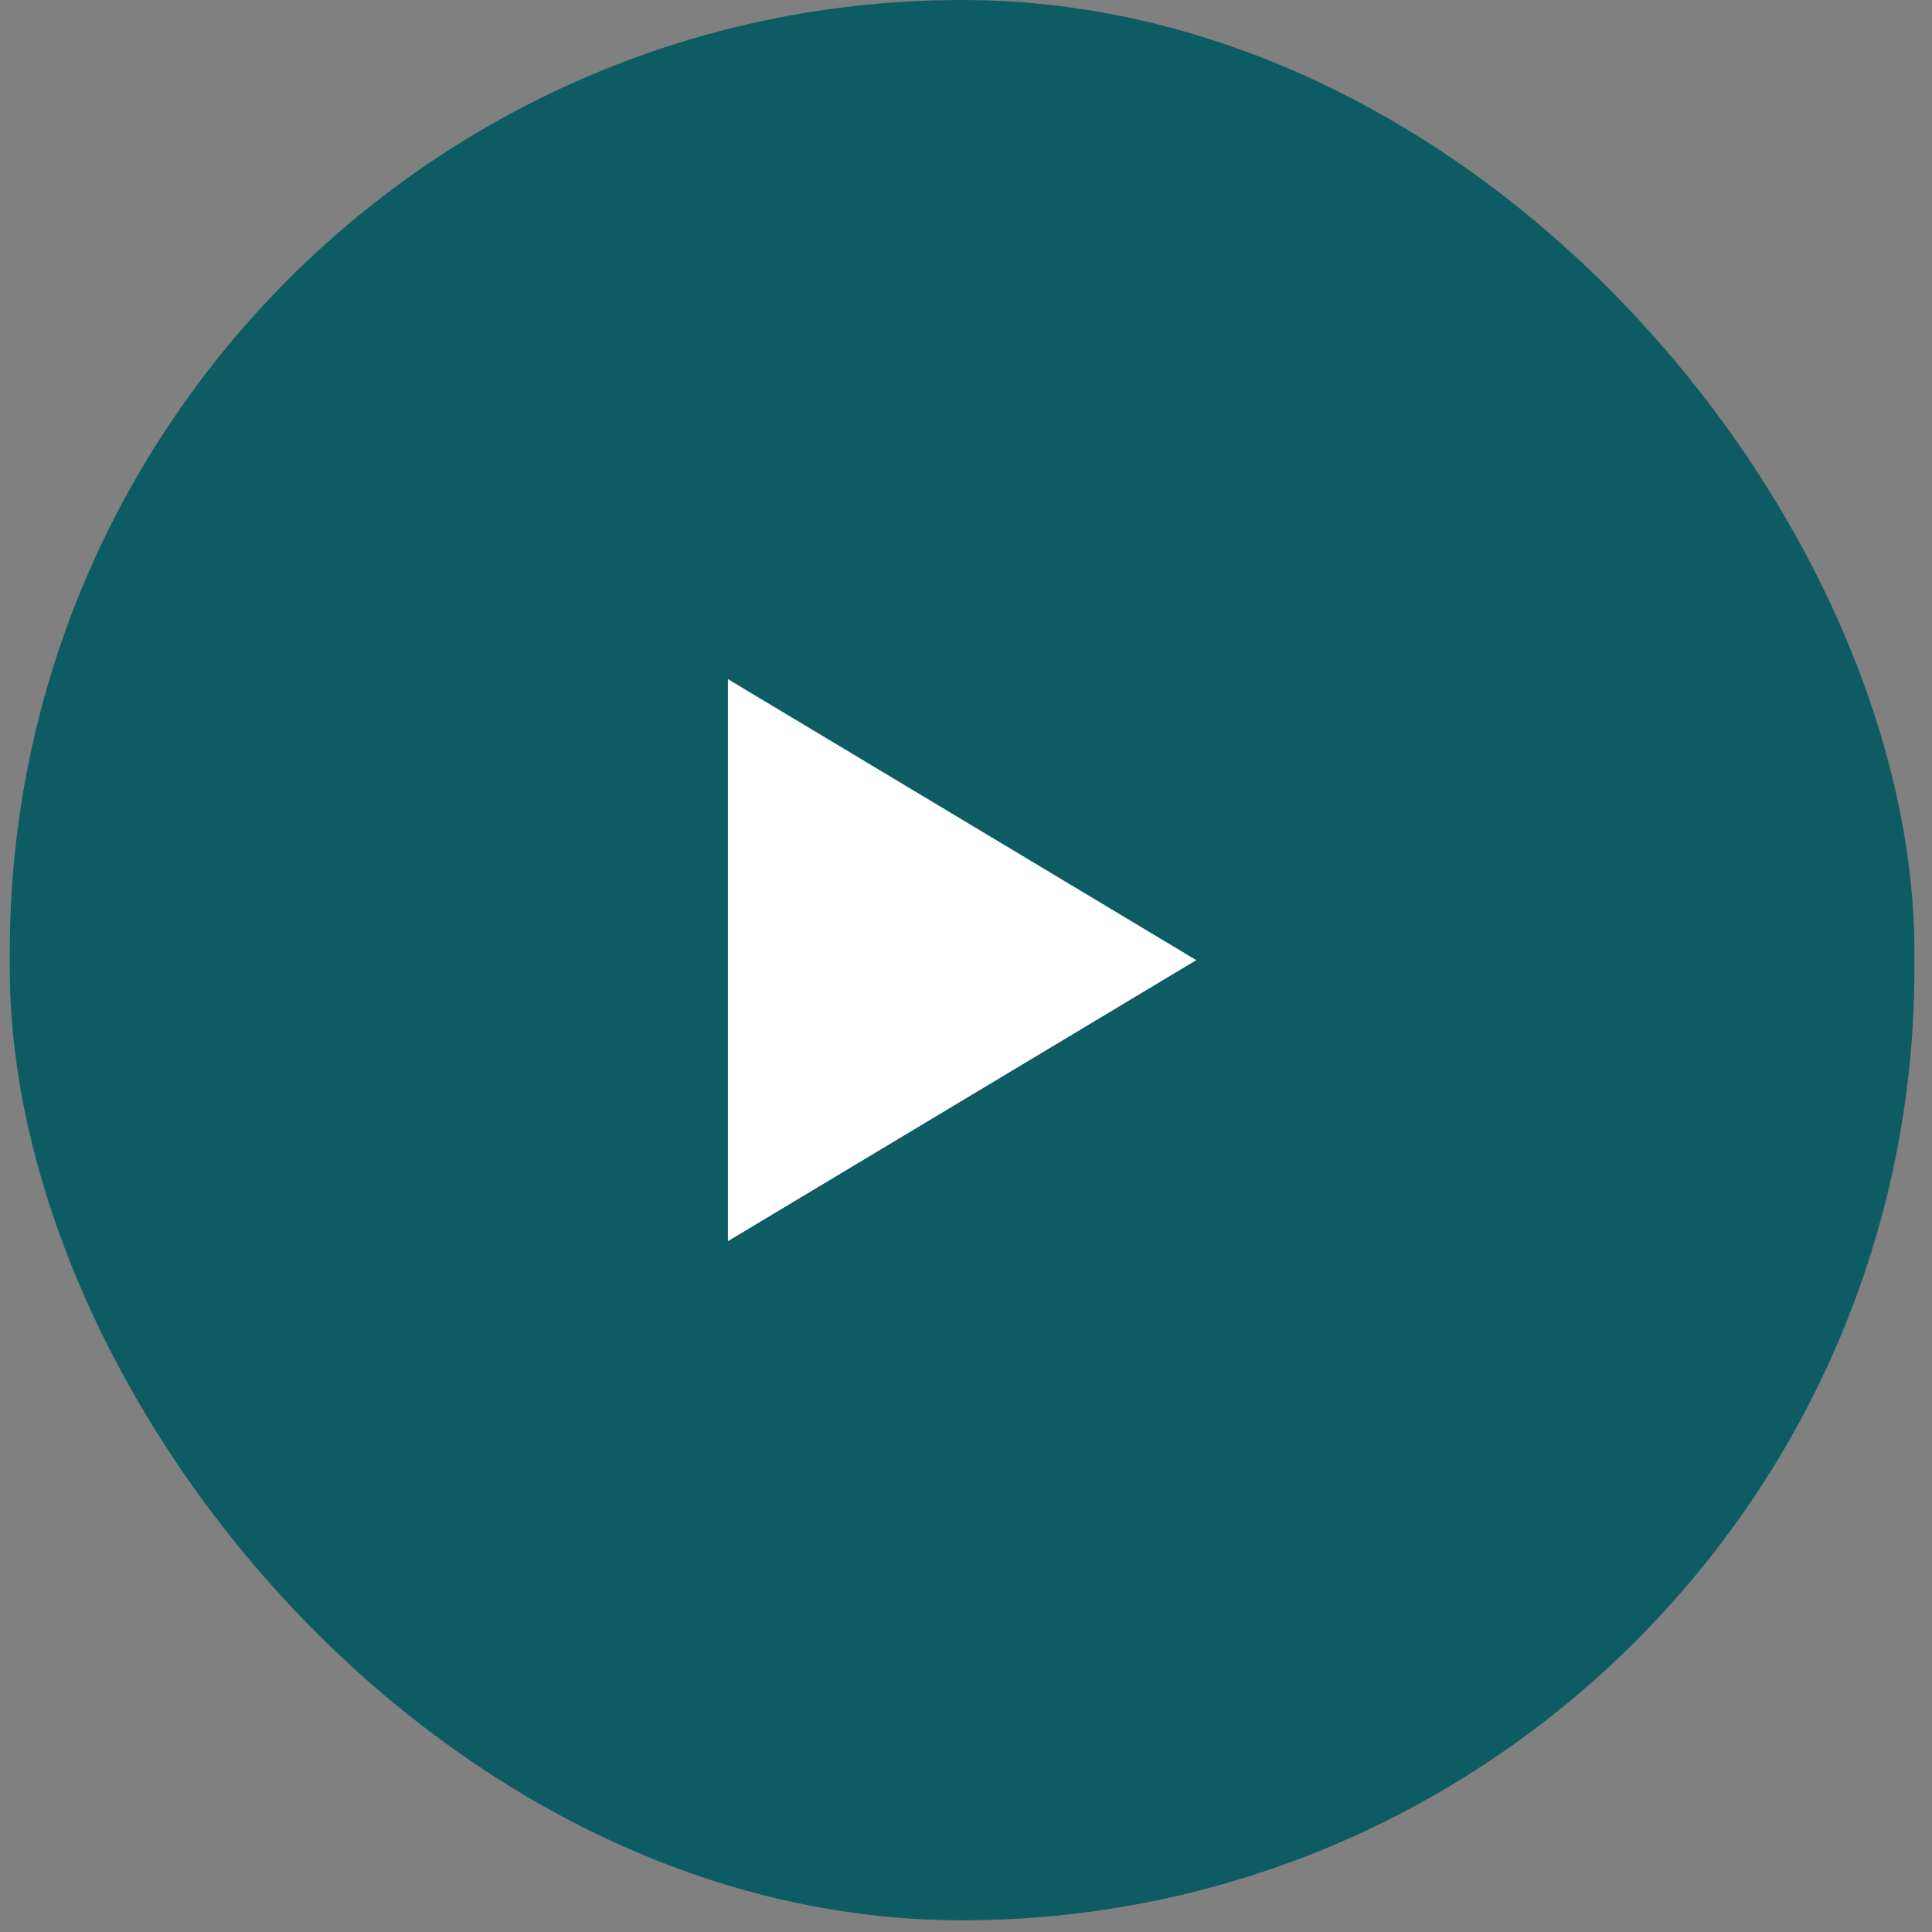 <svg width="99" height="99" viewBox="0 0 99 99" fill="none" xmlns="http://www.w3.org/2000/svg">
<rect x="0" y="0" width="99" height="99" fill="#808080" stroke="none"/>
<rect x="0.5" width="97.6" height="98.4" rx="48.8" fill="#0D5C63"/>
<g clip-path="url(#clip0_964_6415)">
<path d="M37.3 34.8L61.3 49.2L37.3 63.6V34.8Z" fill="white"/>
</g>
<defs>
<clipPath id="clip0_964_6415">
<rect width="24" height="28.8" fill="white" transform="translate(37.3 34.8)"/>
</clipPath>
</defs>
</svg>
